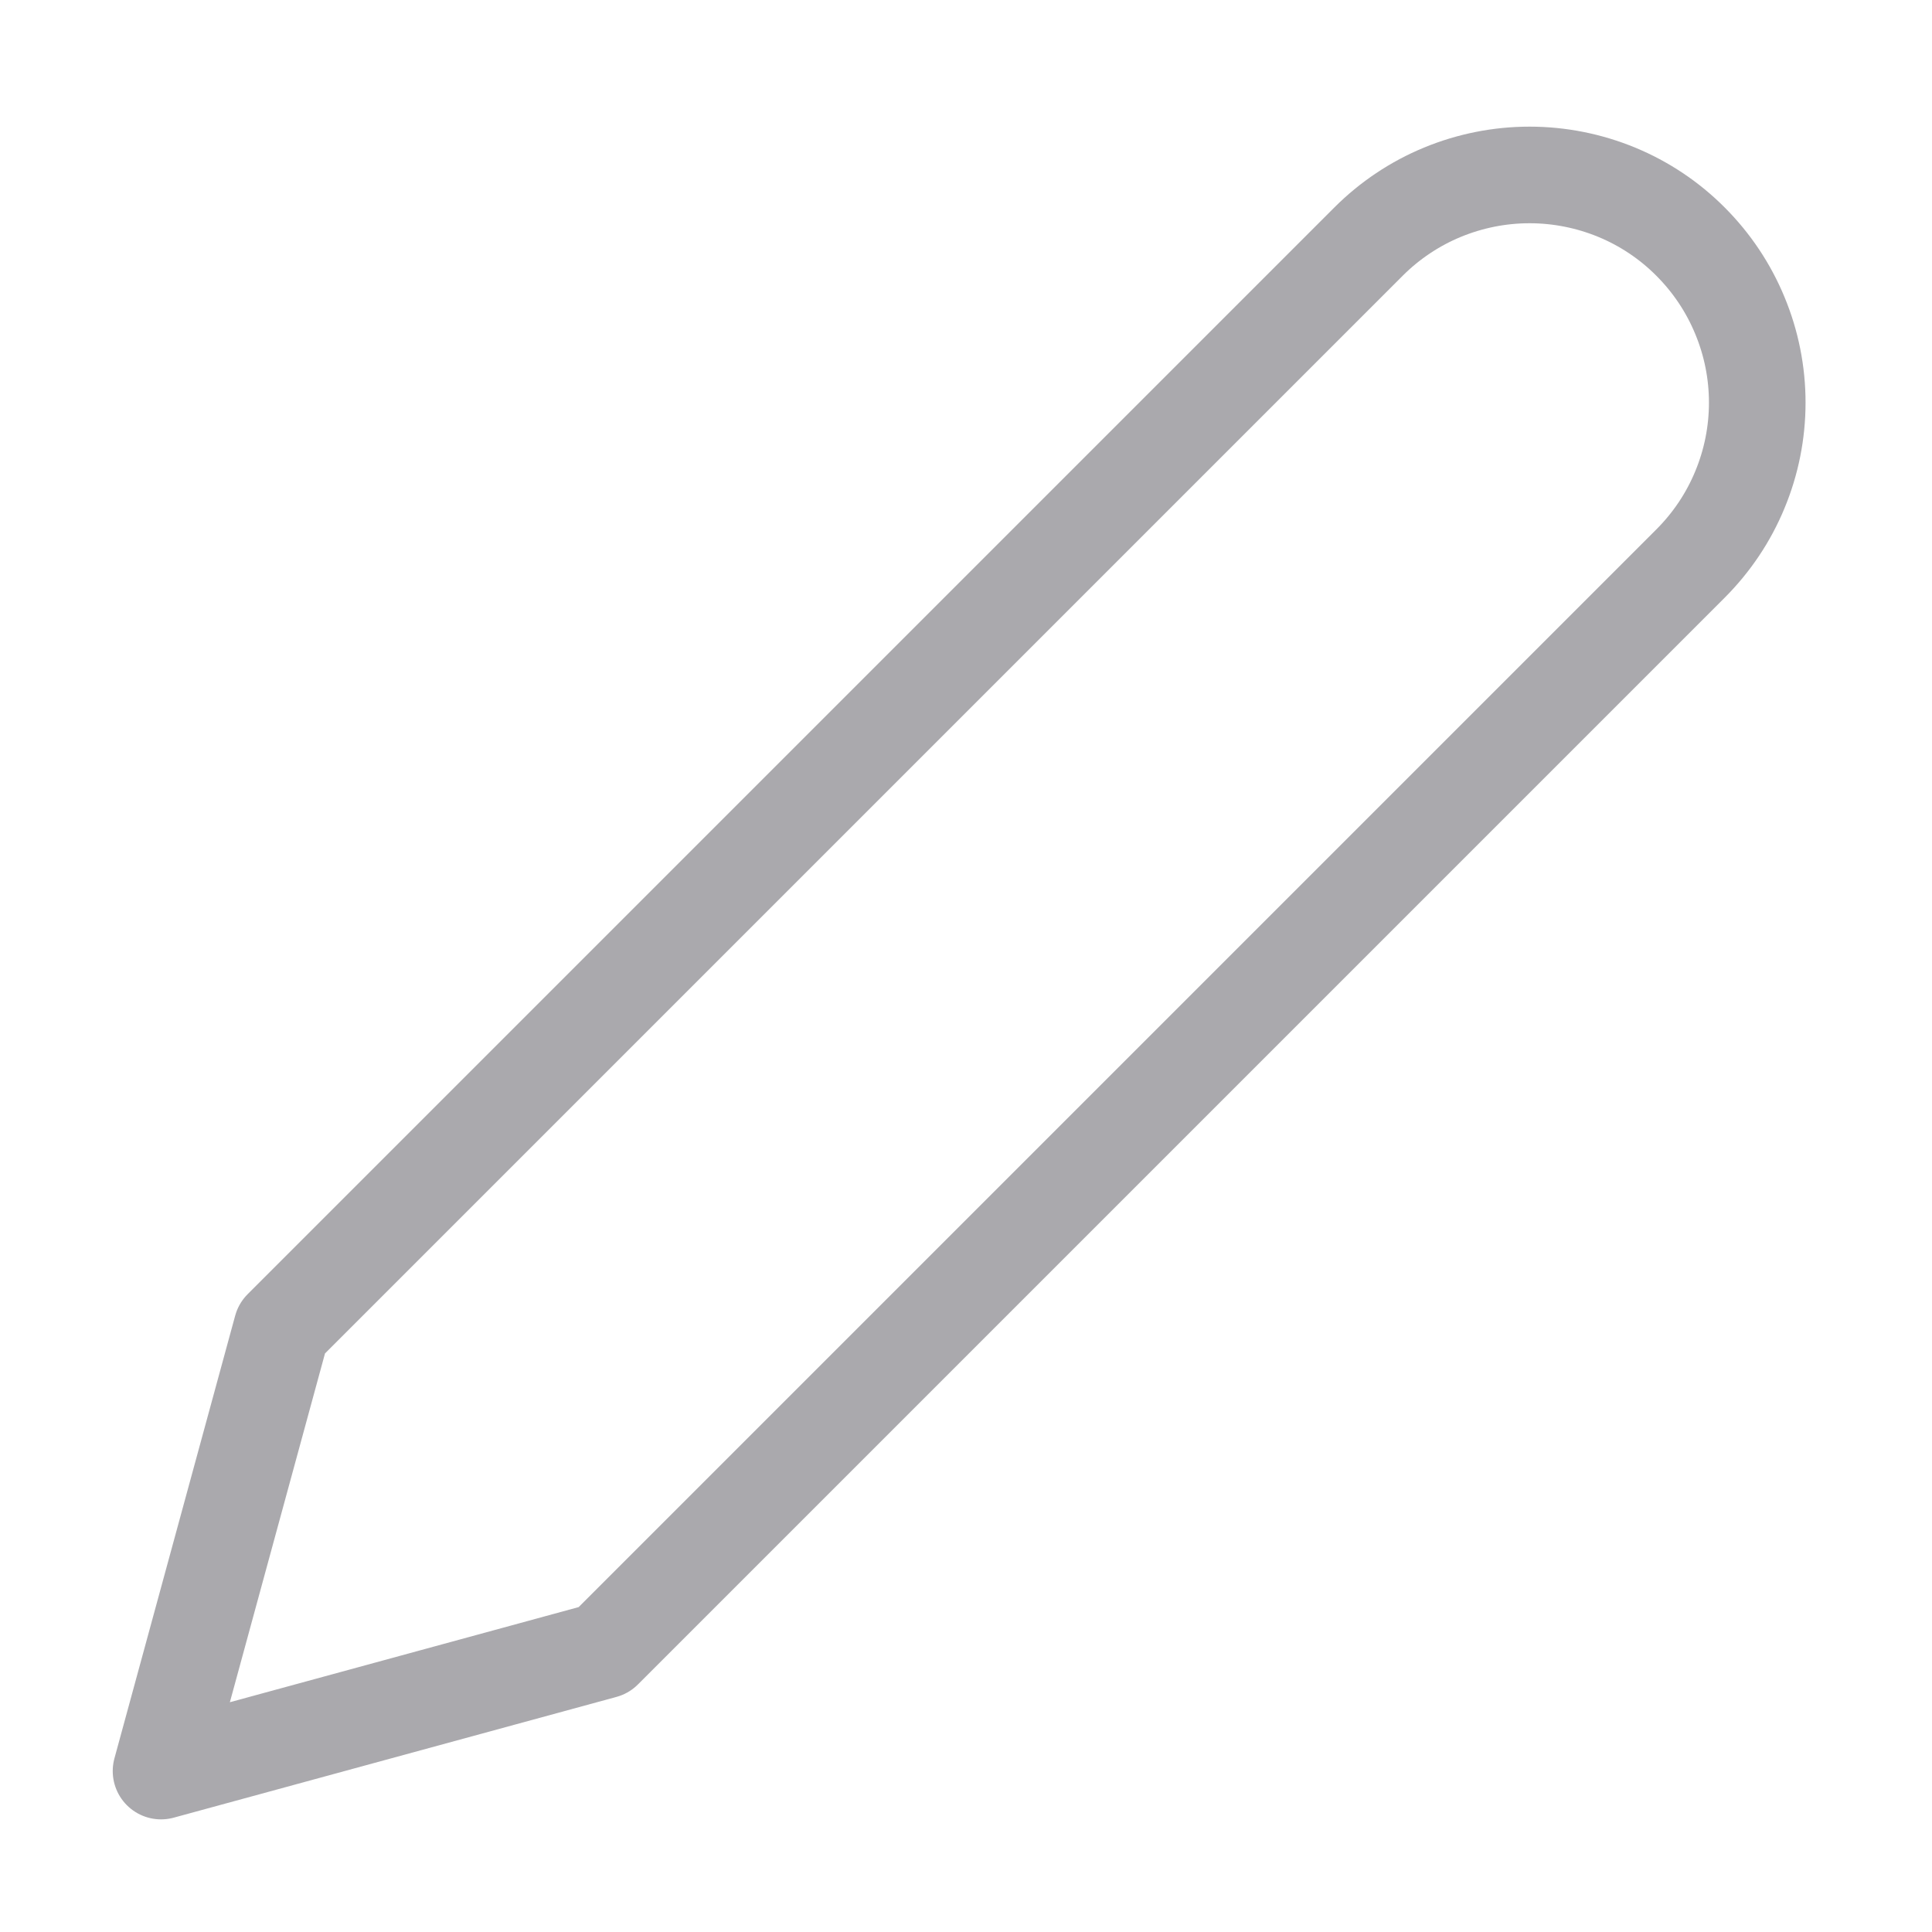 <svg width="20" height="20" viewBox="0 0 20 20" fill="none" xmlns="http://www.w3.org/2000/svg">
<path d="M14.167 2.501C14.386 2.282 14.646 2.108 14.932 1.99C15.218 1.872 15.524 1.811 15.834 1.811C16.143 1.811 16.45 1.872 16.736 1.99C17.022 2.108 17.282 2.282 17.5 2.501C17.719 2.72 17.893 2.98 18.011 3.266C18.13 3.552 18.191 3.858 18.191 4.168C18.191 4.477 18.13 4.784 18.011 5.07C17.893 5.356 17.719 5.615 17.5 5.834L6.25 17.084L1.667 18.334L2.917 13.751L14.167 2.501Z" stroke="#AAA9AD" stroke-linecap="round" stroke-linejoin="round"/>
</svg>
